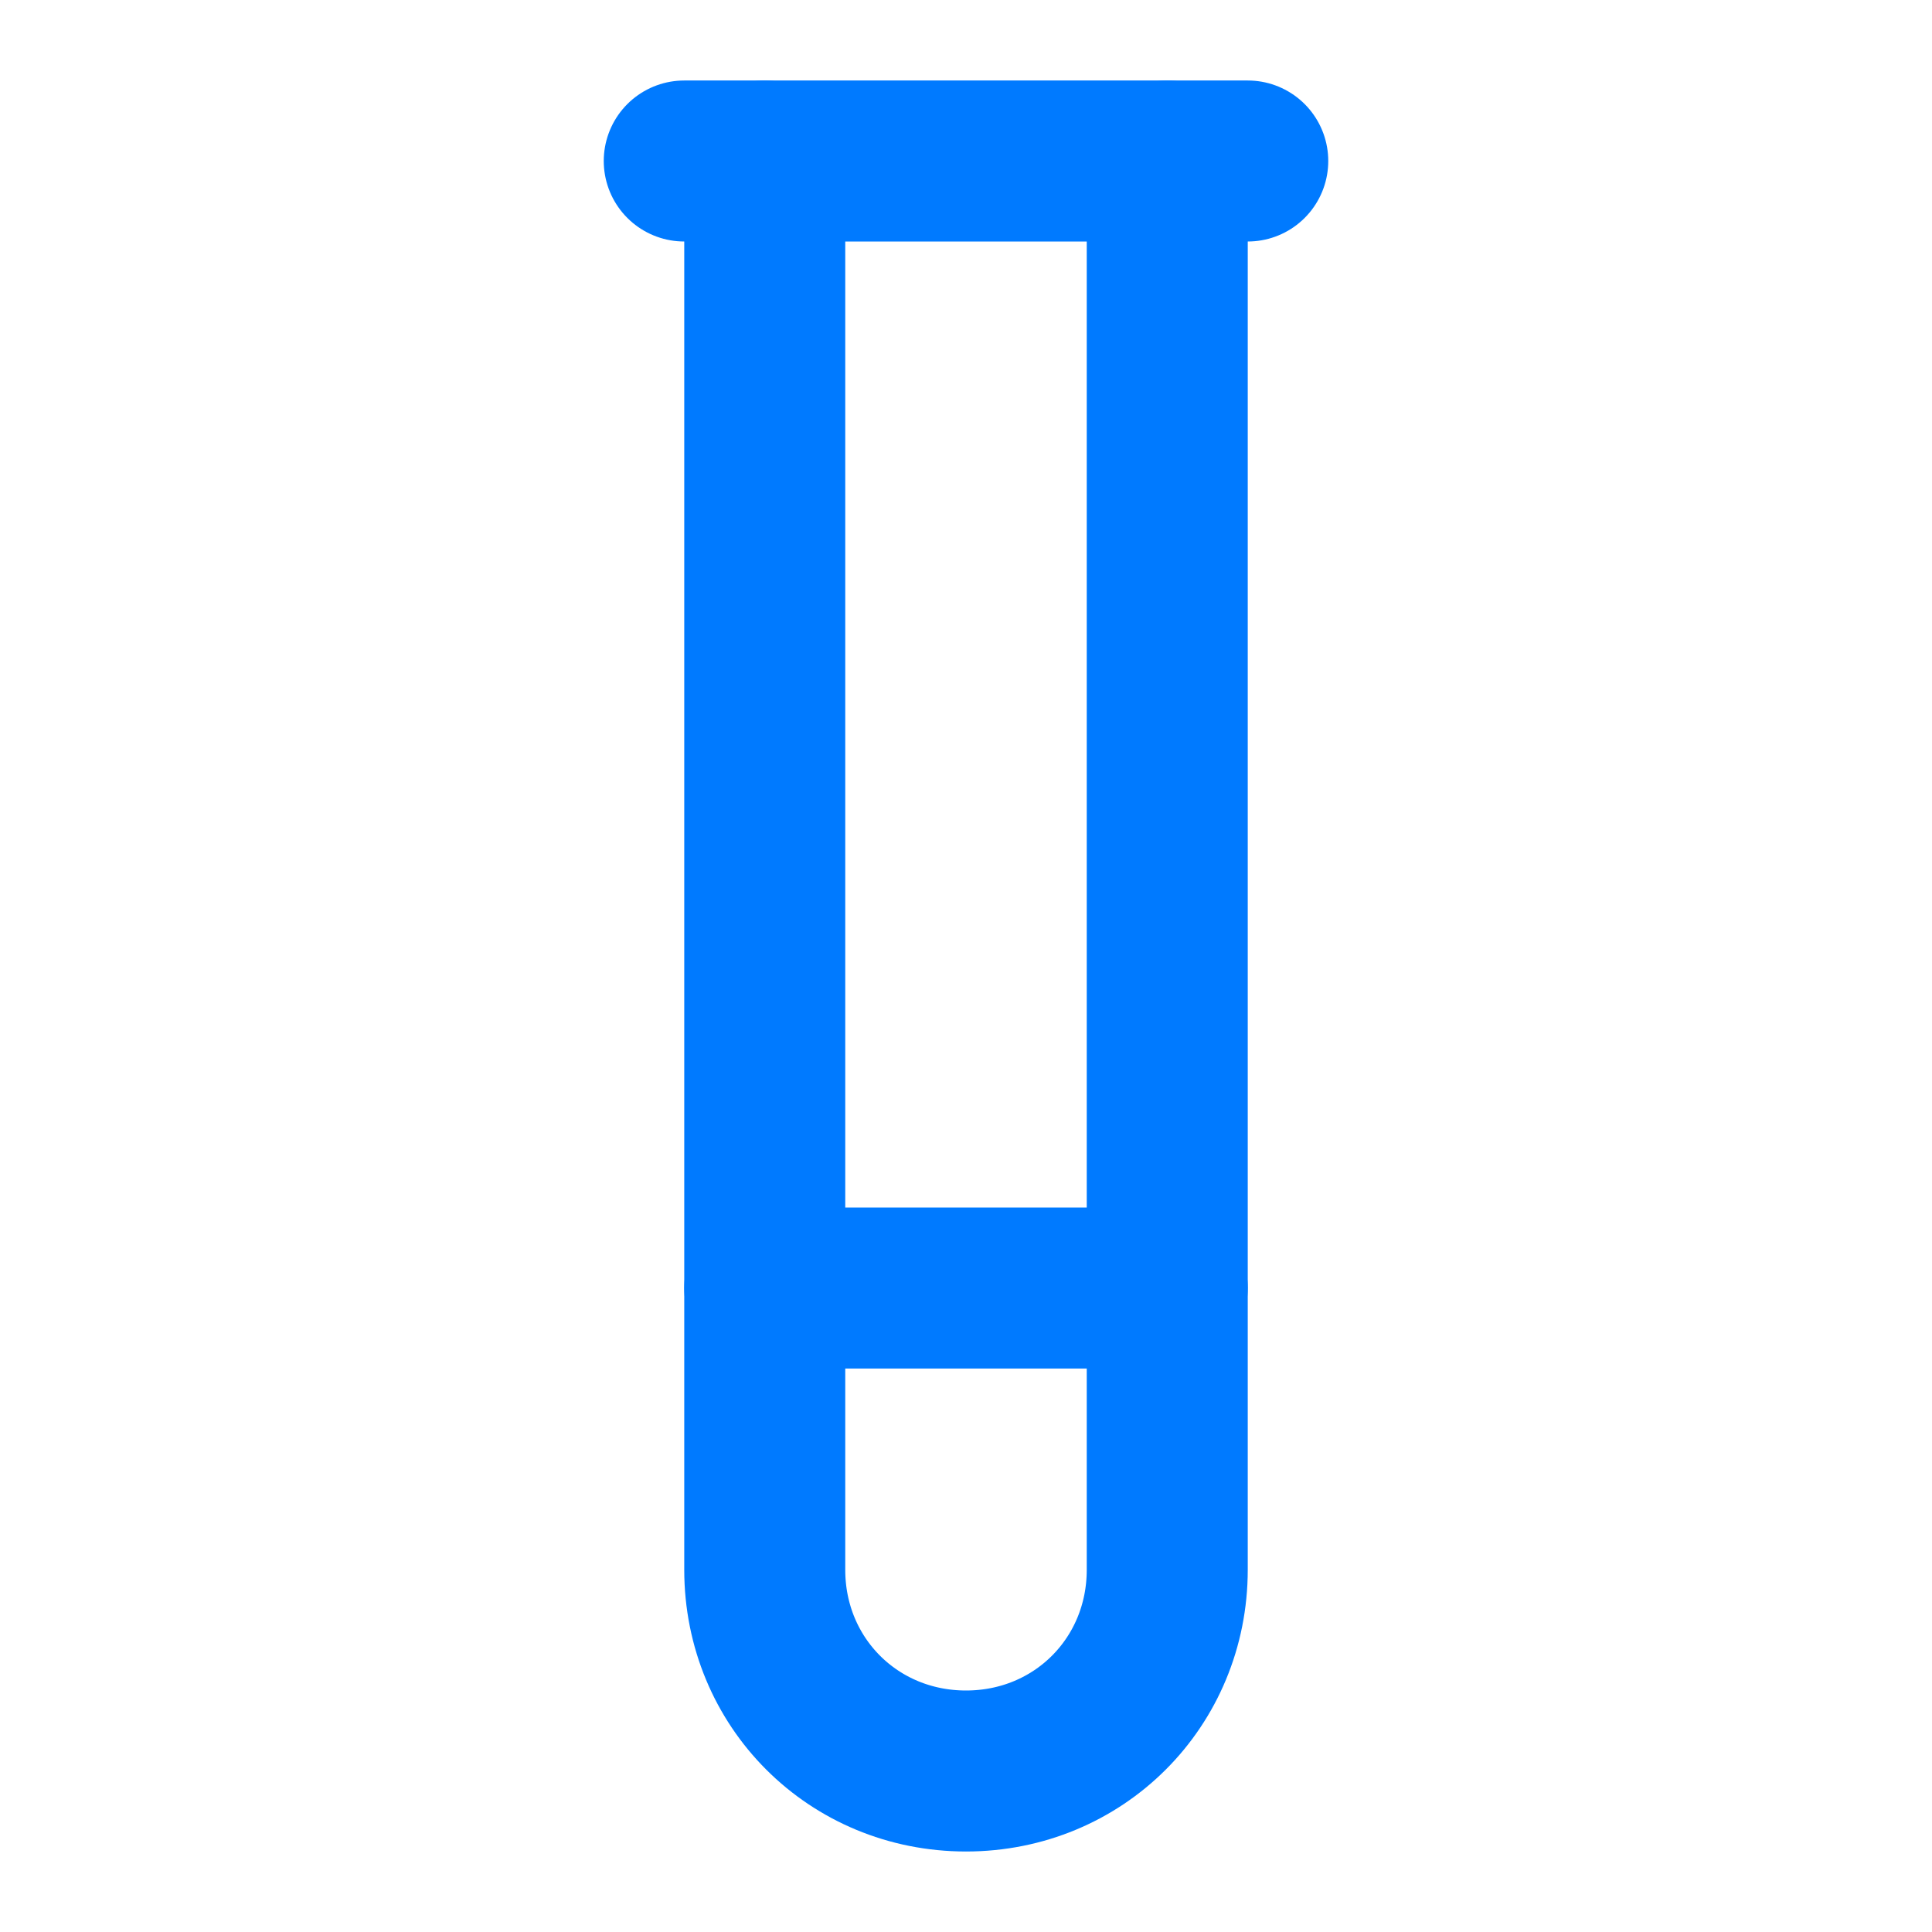<svg xmlns="http://www.w3.org/2000/svg" width="24" height="24" 
     viewBox="0 0 24 24" fill="none" stroke="#007AFF" stroke-width="2" 
     stroke-linecap="round" stroke-linejoin="round">
  <path d="M14.5 2v17.5c0 1.4-1.1 2.5-2.5 2.5c-1.4 0-2.5-1.1-2.5-2.5V2"></path>
  <path d="M8.5 2h7"></path>
  <path d="M14.5 16h-5"></path>
</svg>
